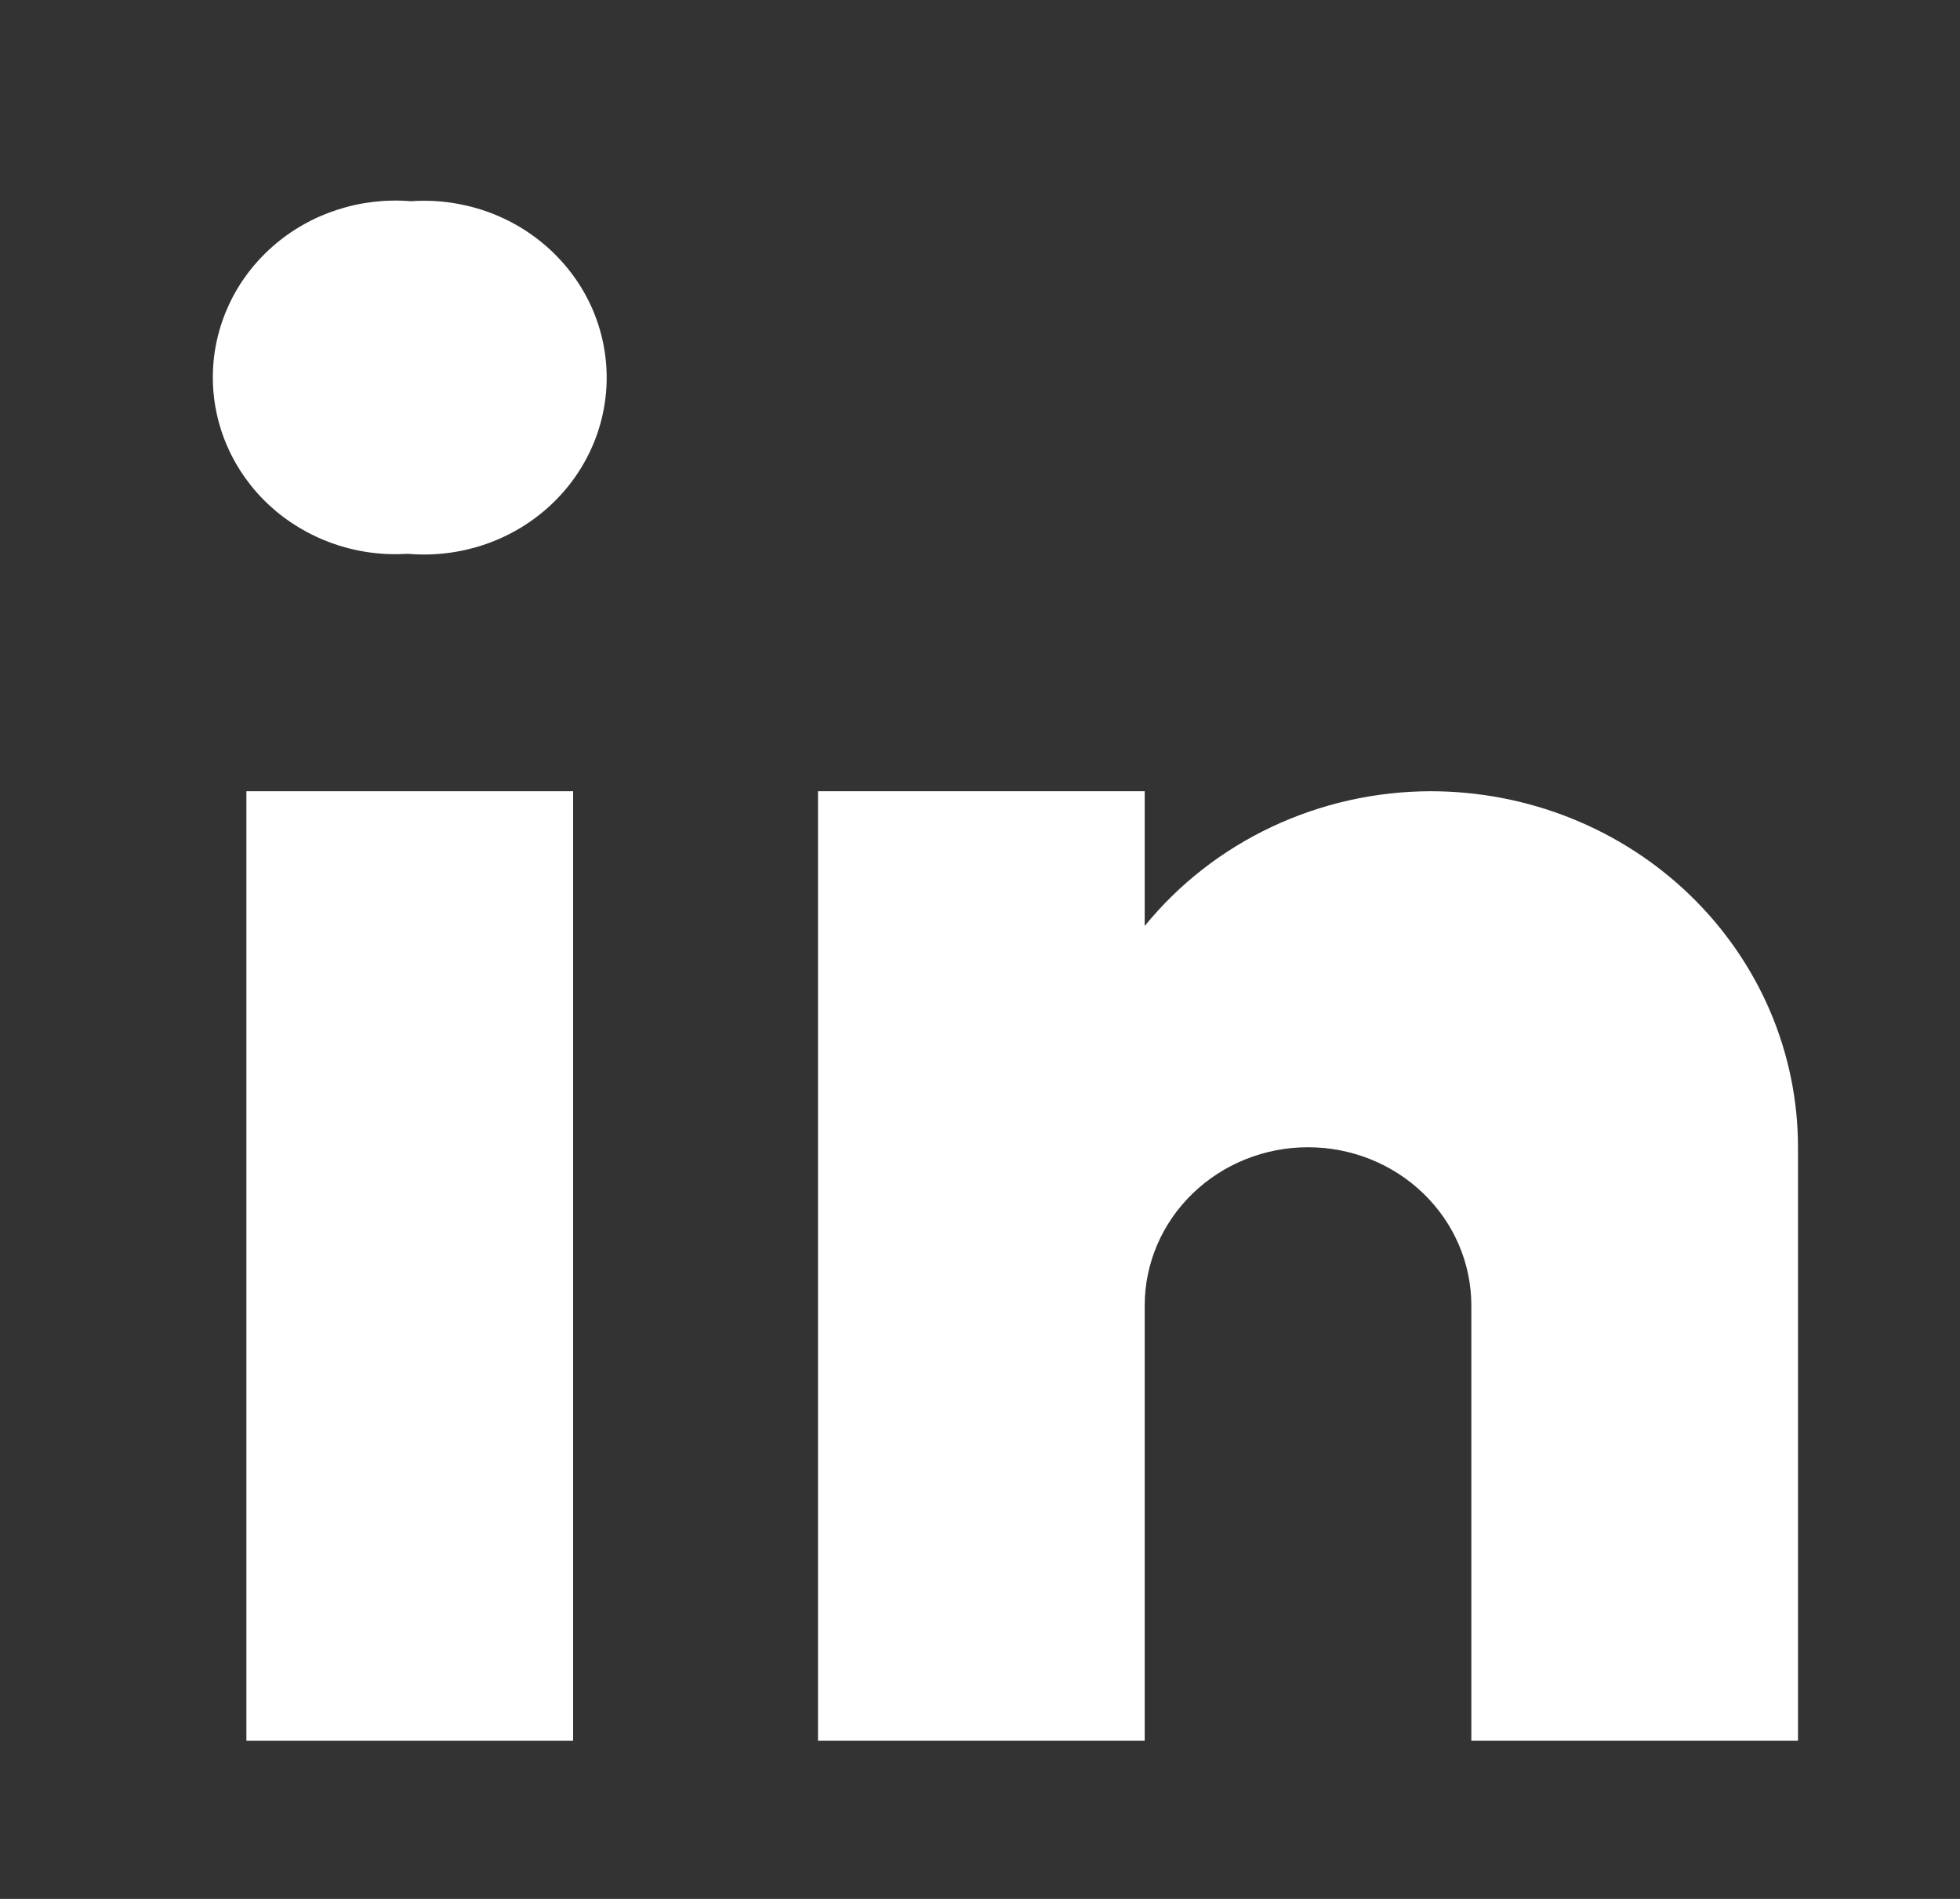 <svg width="32" height="31" viewBox="0 0 32 31" fill="none" xmlns="http://www.w3.org/2000/svg">
<rect x="0" y="0" width="32" height="31" fill="#333333" stroke="none"/>
<path d="M6.671 9.042H6.634C6.225 9.066 5.815 9.008 5.431 8.871C5.046 8.735 4.694 8.523 4.398 8.25C4.102 7.976 3.867 7.646 3.708 7.28C3.549 6.914 3.47 6.521 3.475 6.124C3.48 5.727 3.57 5.336 3.738 4.974C3.906 4.612 4.15 4.288 4.453 4.022C4.757 3.755 5.114 3.552 5.502 3.426C5.89 3.299 6.301 3.251 6.709 3.285C7.119 3.256 7.531 3.31 7.918 3.443C8.306 3.575 8.661 3.785 8.961 4.057C9.261 4.329 9.5 4.658 9.663 5.024C9.825 5.39 9.907 5.785 9.905 6.183C9.902 6.581 9.815 6.975 9.647 7.339C9.48 7.703 9.237 8.029 8.933 8.298C8.63 8.566 8.272 8.771 7.883 8.899C7.493 9.027 7.081 9.076 6.671 9.042Z" fill="white"/>
<path d="M9.357 12.917H4.023V28.417H9.357V12.917Z" fill="white"/>
<path d="M23.355 12.917C22.457 12.919 21.57 13.118 20.762 13.499C19.954 13.88 19.245 14.433 18.689 15.117V12.917H13.355V28.417H18.689V21.313C18.689 20.627 18.97 19.97 19.47 19.486C19.97 19.001 20.648 18.729 21.355 18.729C22.063 18.729 22.741 19.001 23.241 19.486C23.741 19.97 24.022 20.627 24.022 21.313V28.417H29.355V18.729C29.355 17.966 29.2 17.21 28.899 16.505C28.597 15.8 28.155 15.159 27.598 14.619C27.041 14.079 26.38 13.651 25.652 13.359C24.924 13.067 24.143 12.917 23.355 12.917V12.917Z" fill="white"/>
</svg>
